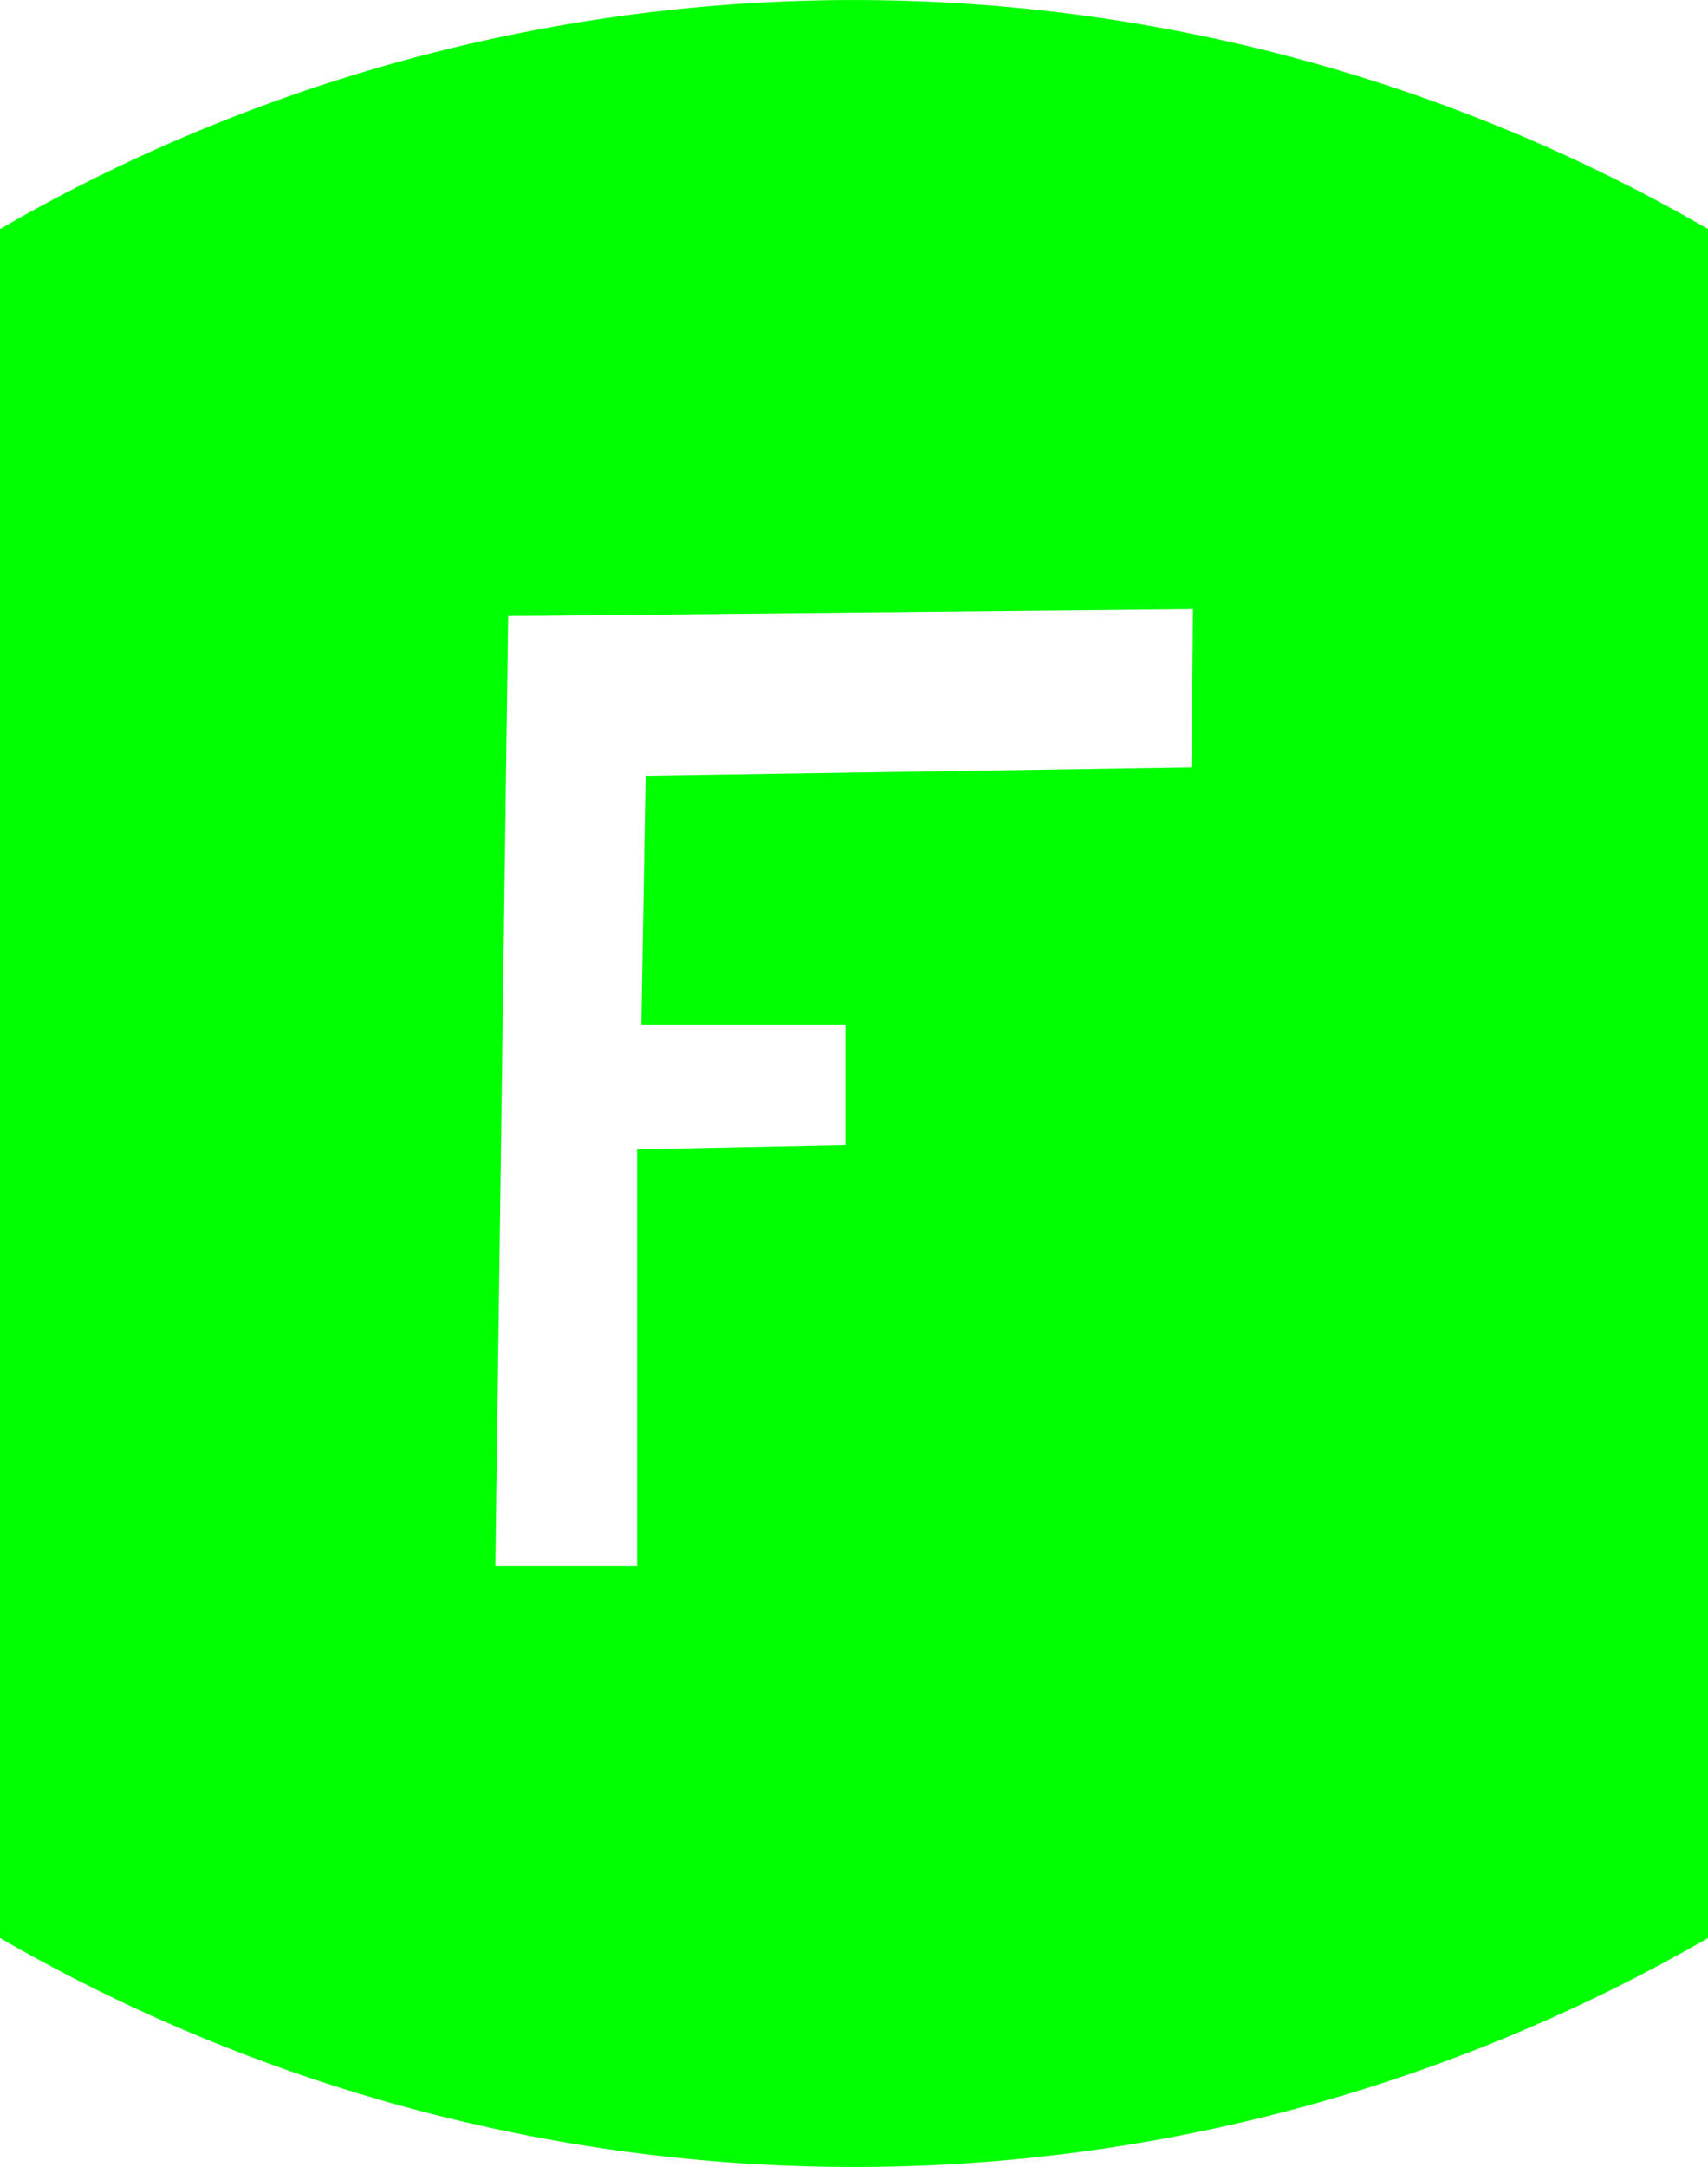 <svg xmlns="http://www.w3.org/2000/svg" viewBox="0.5 -2.768 2 2.536">
  <path d="M 2.5 -2.5 A 2 2 0 0 0 0.5 -2.5 L 0.5 -0.5 A 2 2 0 0 0 2.5 -0.5 L 2.5 -2.5 M 1.897 -2.056 L 1.895 -1.87 L 1.256 -1.86 L 1.251 -1.569 L 1.49 -1.569 L 1.49 -1.428 L 1.246 -1.423 L 1.246 -0.935 L 1.08 -0.935 L 1.095 -2.047 L 1.896 -2.055" fill="#00ff00"/>
</svg>
